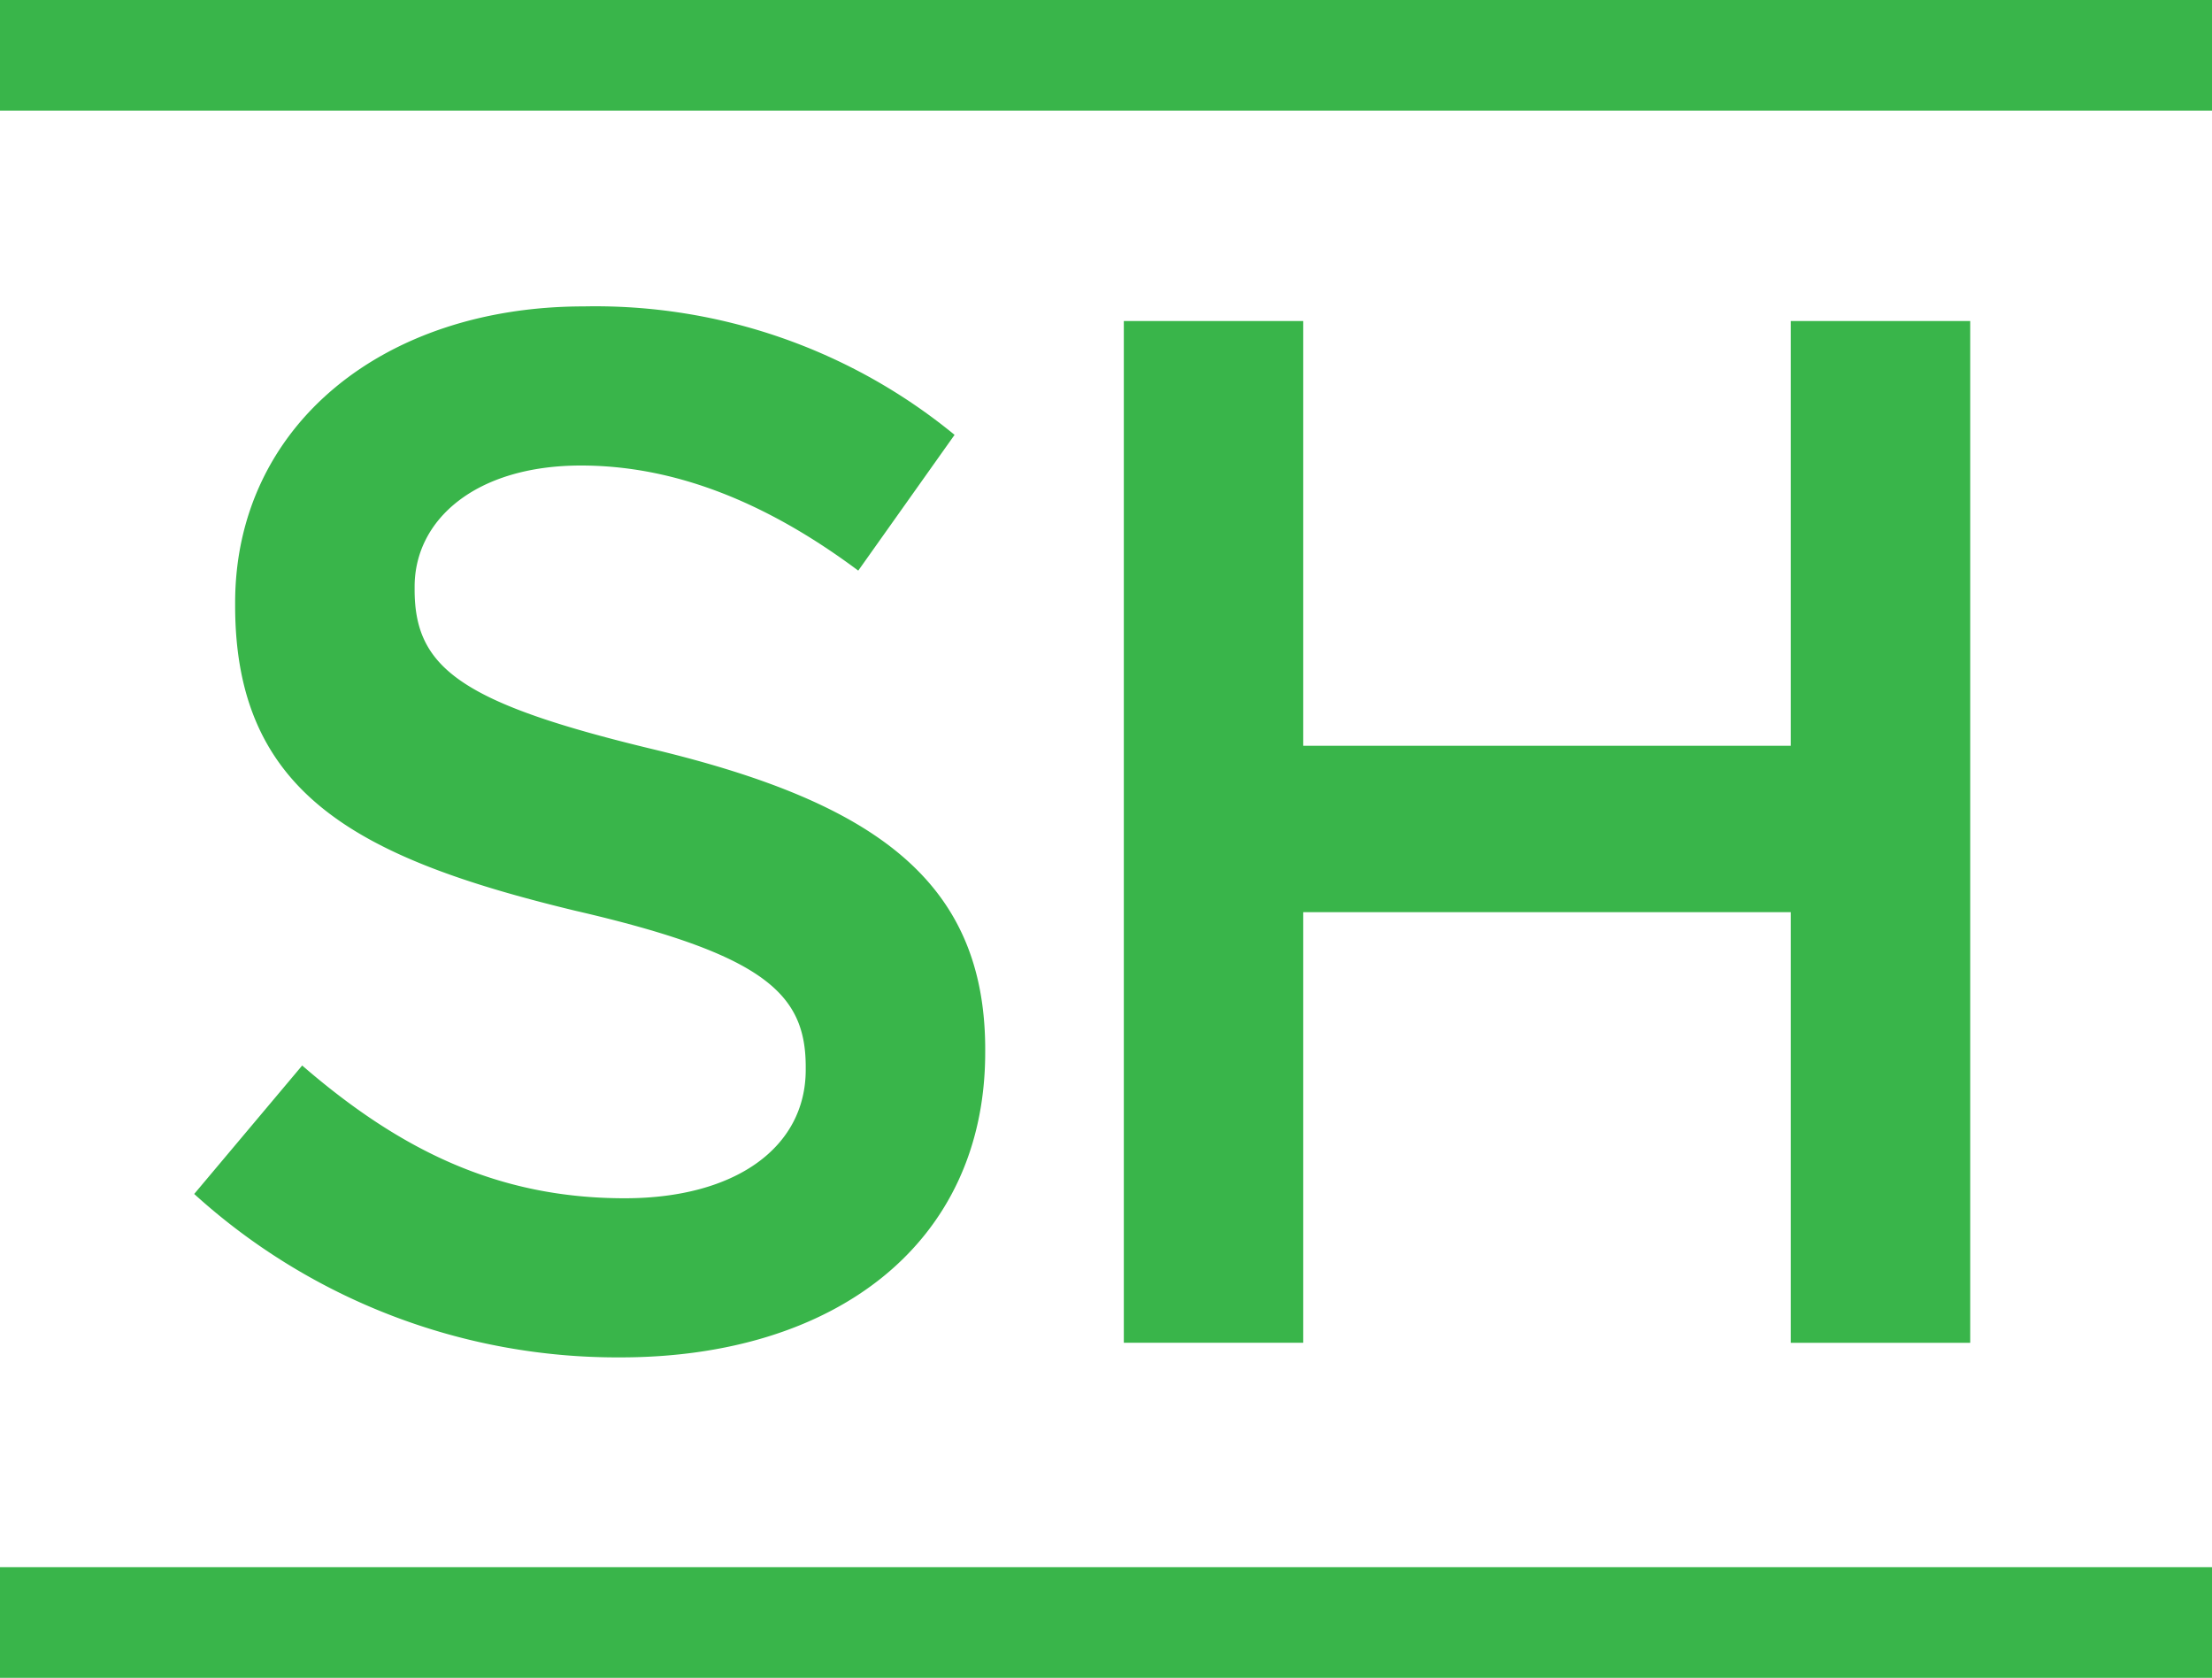 <svg xmlns="http://www.w3.org/2000/svg" width="120" height="91" viewBox="0 0 120 91">
  <path id="SH" fill-rule="evenodd" fill="#39b54a" d="M33.655,73.619c11.637,0,19.792-6.175,19.792-16.546V56.915c0-9.183-6.1-13.379-17.812-16.229-10.608-2.533-13.142-4.433-13.142-8.708V31.819c0-3.642,3.325-6.571,9.025-6.571,5.067,0,10.054,1.979,15.042,5.7l5.225-7.363a30.717,30.717,0,0,0-20.108-6.967c-11,0-18.921,6.571-18.921,16.071v0.158c0,10.212,6.65,13.7,18.446,16.546,10.292,2.375,12.508,4.512,12.508,8.471v0.158c0,4.2-3.8,6.967-9.817,6.967-6.887,0-12.192-2.612-17.5-7.2l-5.858,6.967A34.136,34.136,0,0,0,33.655,73.619Zm27.313-.792H70.7V49.473H97.146V72.828h9.738V17.411H97.146V40.448H70.7V17.411H60.967V72.828Z"/>
  <rect fill="#39b54a" y="85" width="120" height="6"/>
  <rect id="Rectangle_4_copy" data-name="Rectangle 4 copy" fill="#39b54a" width="120" height="6"/>
</svg>
